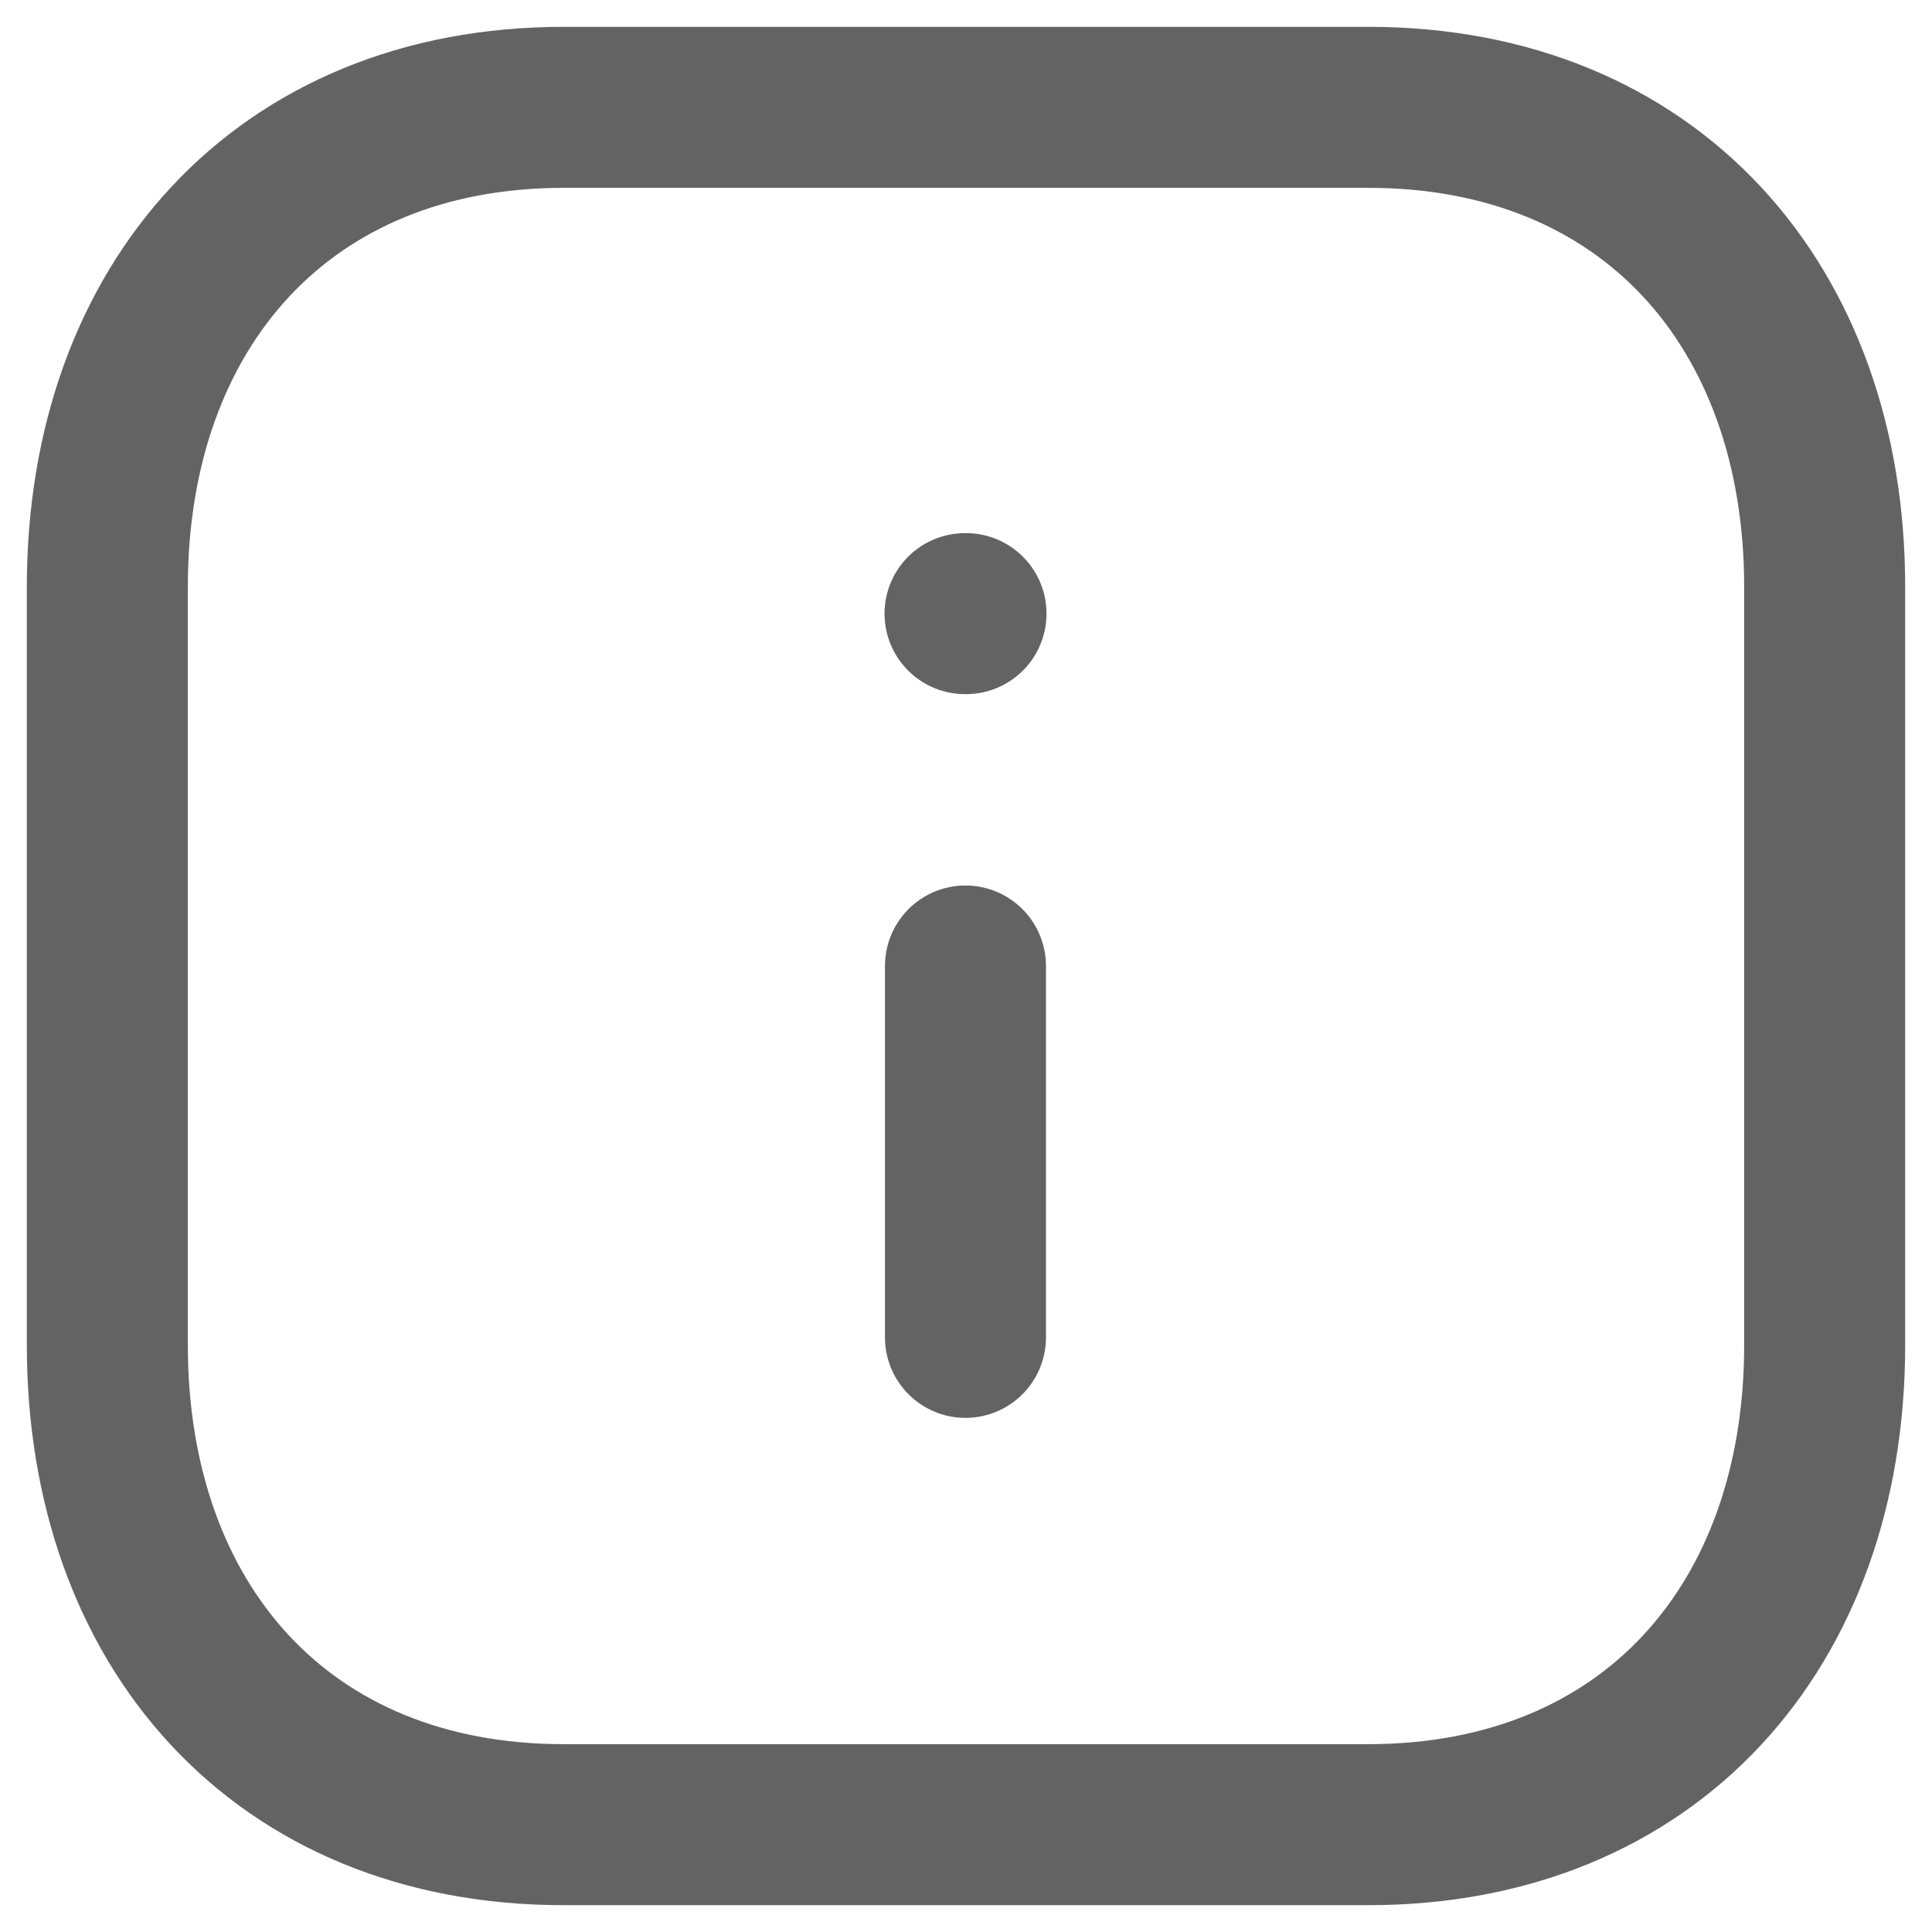 <svg width="18" height="18" viewBox="0 0 18 18" fill="none" xmlns="http://www.w3.org/2000/svg">
<path fill-rule="evenodd" clip-rule="evenodd" d="M12.748 1H5.251C2.638 1 1 2.85 1 5.468V12.532C1 15.15 2.63 17 5.251 17H12.748C15.369 17 17 15.15 17 12.532V5.468C17 2.85 15.369 1 12.748 1Z" stroke="#636363" stroke-width="1.5" stroke-linecap="round" stroke-linejoin="round"/>
<path d="M8.995 12.46V9" stroke="#636363" stroke-width="1.5" stroke-linecap="round" stroke-linejoin="round"/>
<path d="M8.991 5.717H9" stroke="#636363" stroke-width="1.5" stroke-linecap="round" stroke-linejoin="round"/>
</svg>
